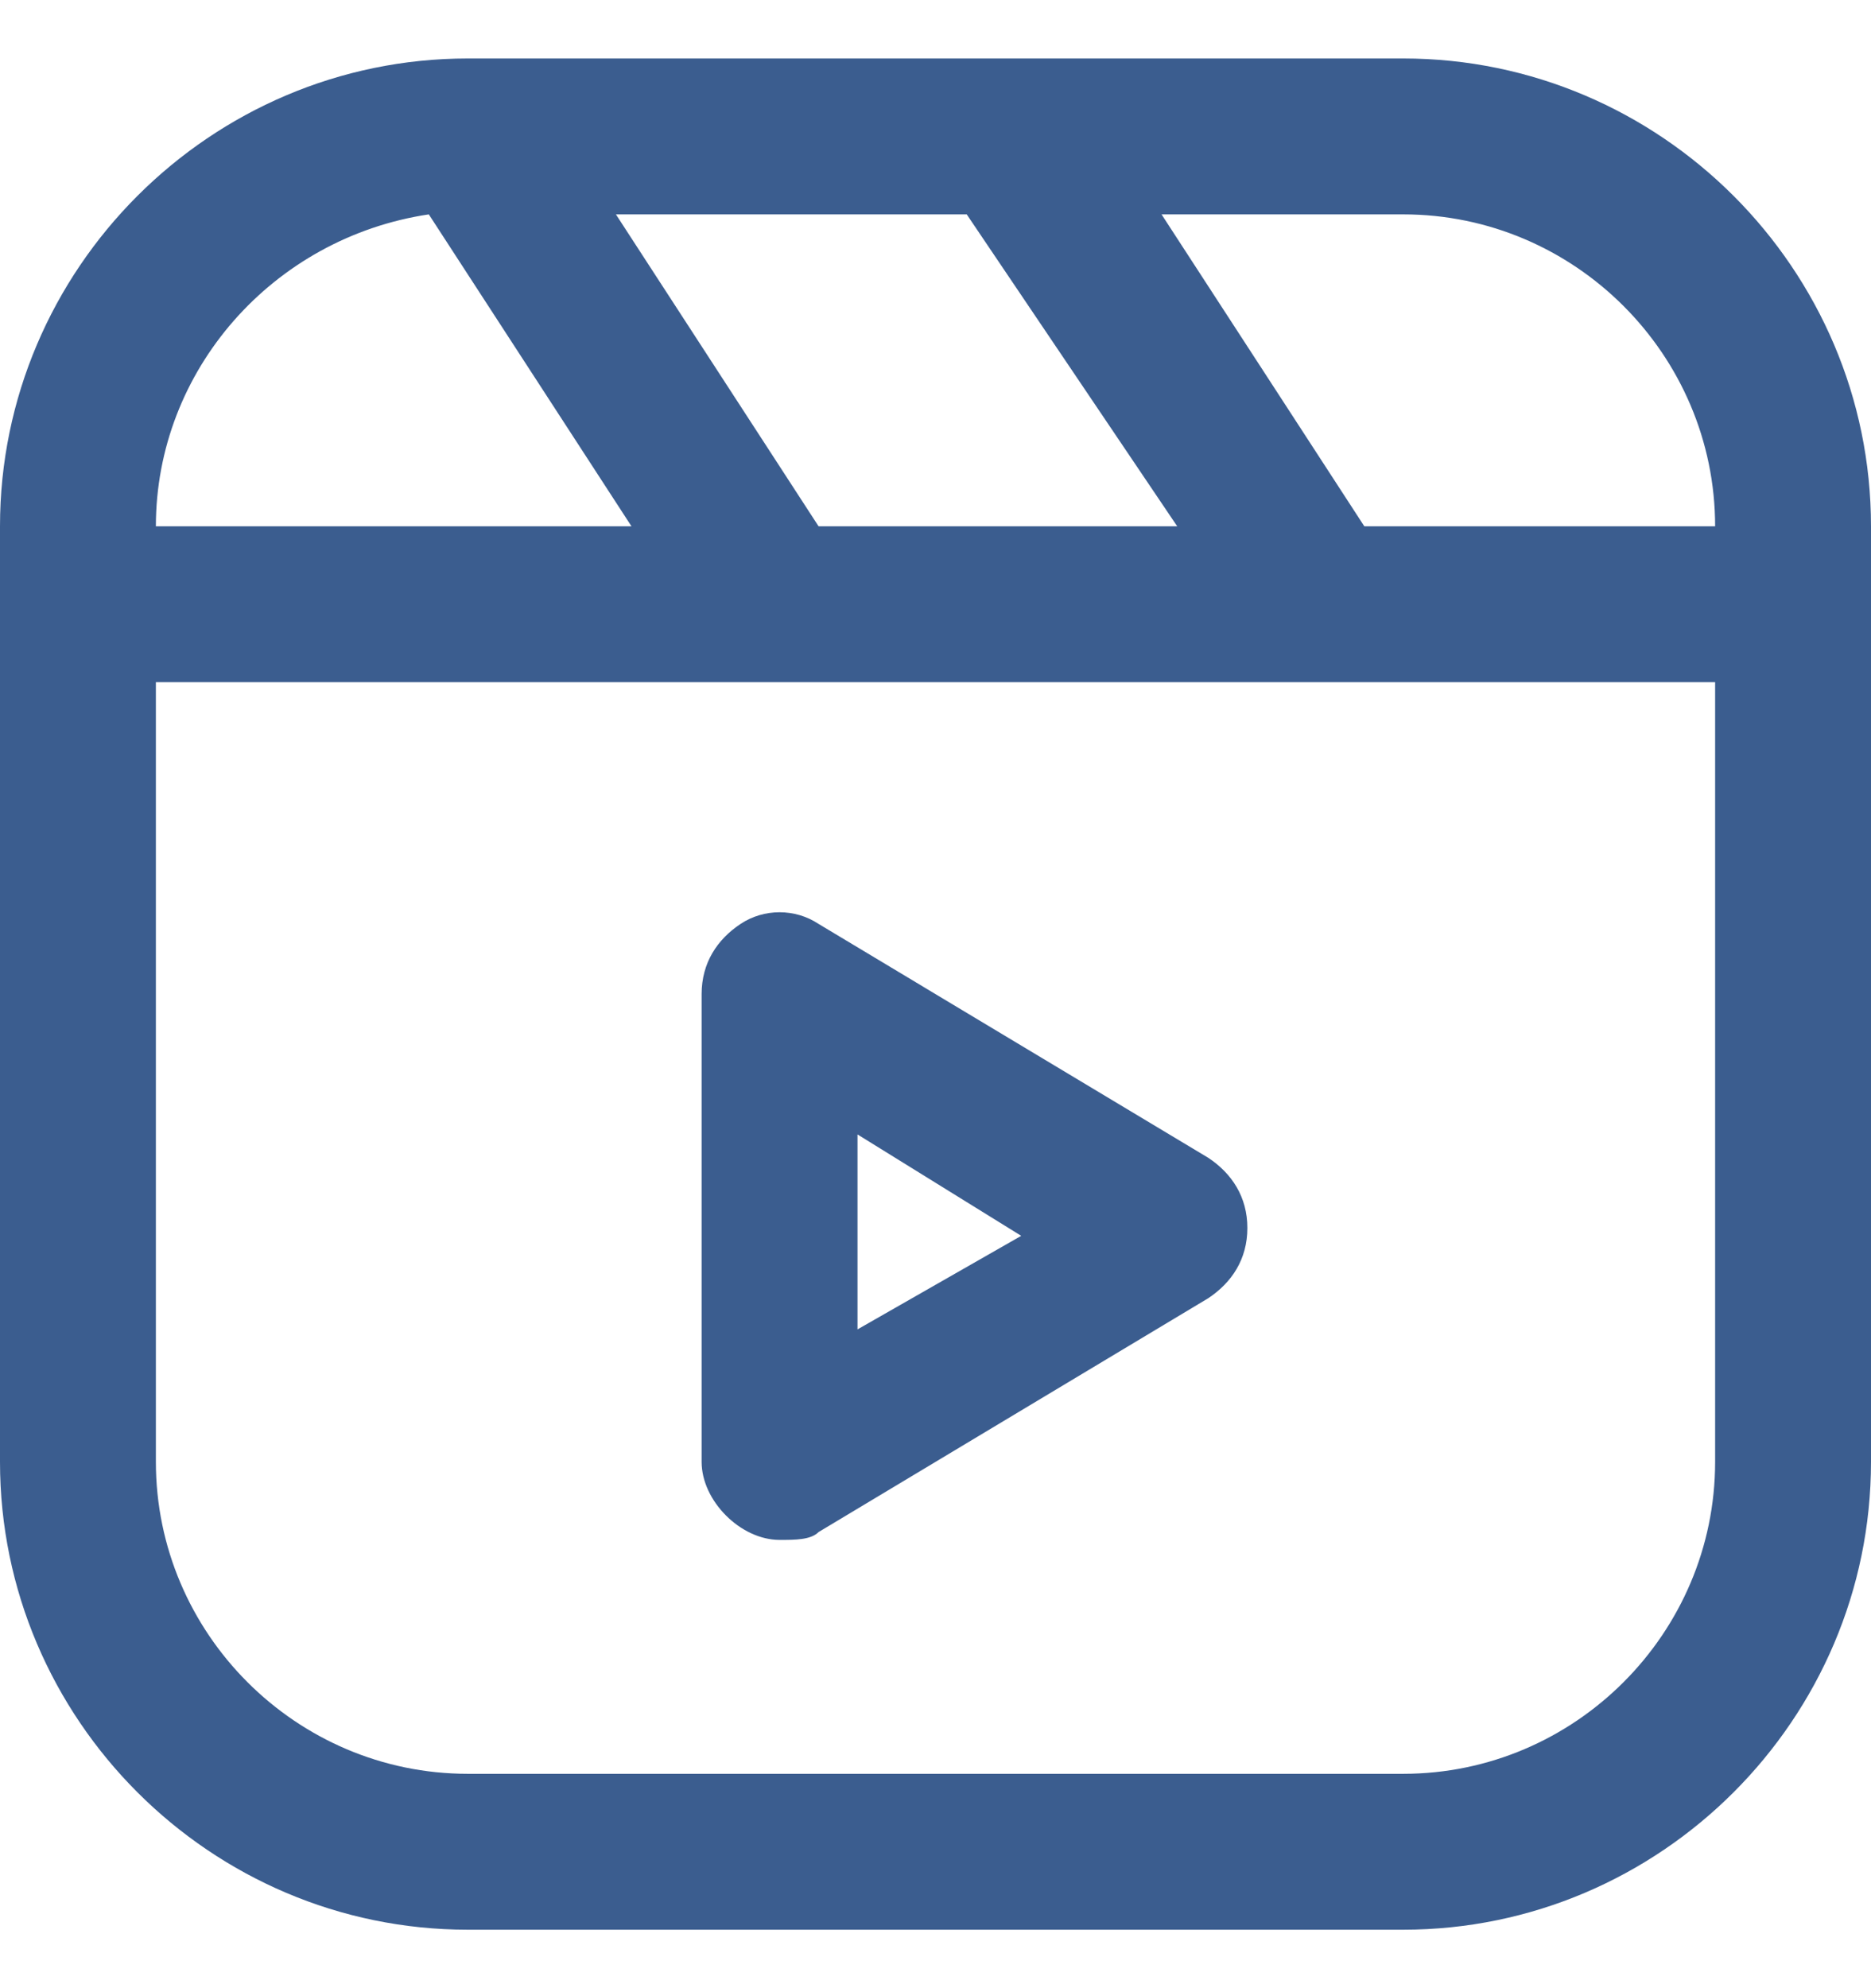 <svg width="16" height="17" viewBox="0 0 16 17" fill="none" xmlns="http://www.w3.org/2000/svg">
<path d="M12 16.5H4C1.8 16.5 0 14.7 0 12.5V4.5C0 2.3 1.8 0.5 4 0.5H12C14.2 0.5 16 2.3 16 4.5V12.5C16 14.7 14.2 16.5 12 16.5ZM1.333 5.833V12.5C1.333 13.967 2.533 15.167 4 15.167H12C13.467 15.167 14.667 13.967 14.667 12.5V5.833H1.333ZM11.667 4.5H14.667C14.667 3.033 13.467 1.833 12 1.833H9.933L11.667 4.5ZM7 4.5H10.067L8.267 1.833H5.267L7 4.5ZM1.333 4.5H5.4L3.667 1.833C2.333 2.033 1.333 3.167 1.333 4.5Z" fill="#3B5D8F"/>
<path d="M7.333 9.7V11.367L8.733 10.567L7.333 9.7ZM6.667 13.167C6.333 13.167 6 12.833 6 12.5V8.5C6 8.233 6.133 8.033 6.333 7.9C6.533 7.767 6.8 7.767 7 7.9L10.333 9.9C10.533 10.033 10.667 10.233 10.667 10.5C10.667 10.767 10.533 10.967 10.333 11.1L7 13.1C6.933 13.167 6.8 13.167 6.667 13.167Z" fill="#3B5D8F"/>
</svg>
